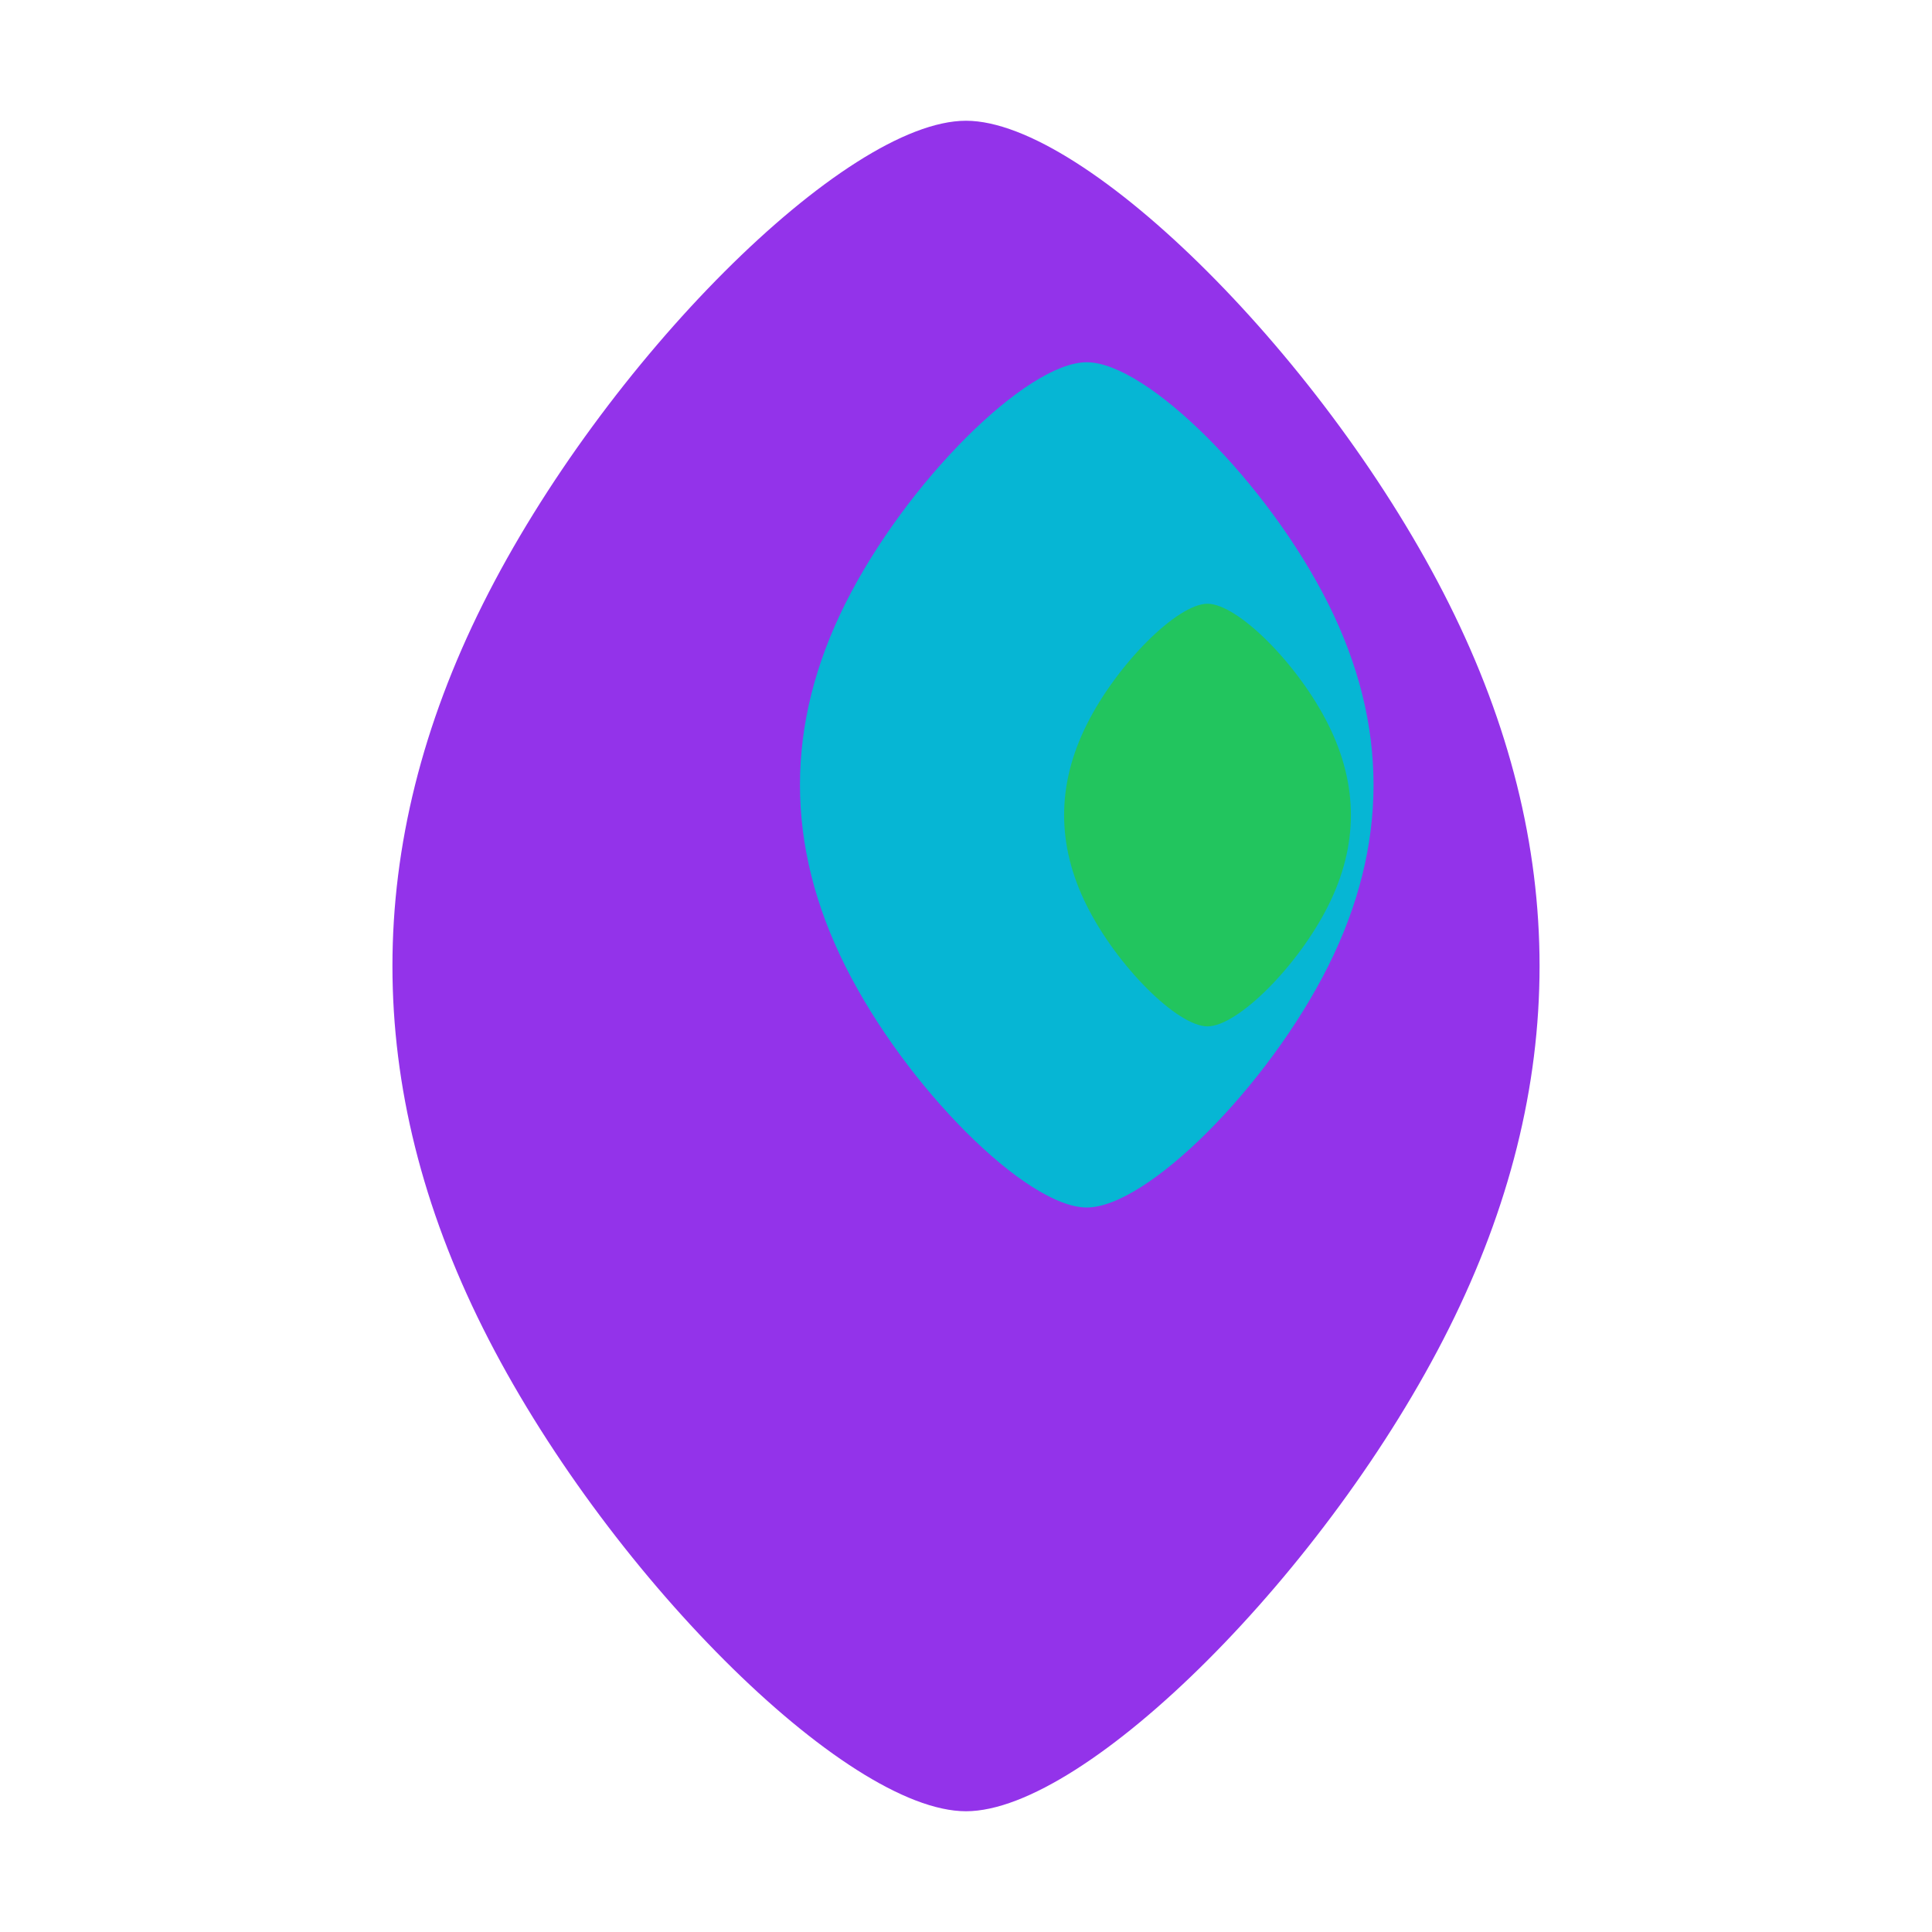 <?xml version="1.0" encoding="UTF-8"?>
<svg width="800" height="800" version="1.1" viewBox="0 0 800 800" xmlns="http://www.w3.org/2000/svg">
 <path d="M400 50c-50 0-150 100-200 200s-50 200 0 300 150 200 200 200 150-100 200-200 50-200 0-300-150-200-200-200z" fill="#9333ea"/>
 <path d="M450 150c-25 0-75 50-100 100s-25 100 0 150 75 100 100 100 75-50 100-100 25-100 0-150-75-100-100-100z" fill="#06b6d4"/>
 <path d="M500 250c-12.5 0-37.5 25-50 50s-12.5 50 0 75 37.5 50 50 50 37.5-25 50-50 12.5-50 0-75-37.5-50-50-50z" fill="#22c55e"/>
</svg>